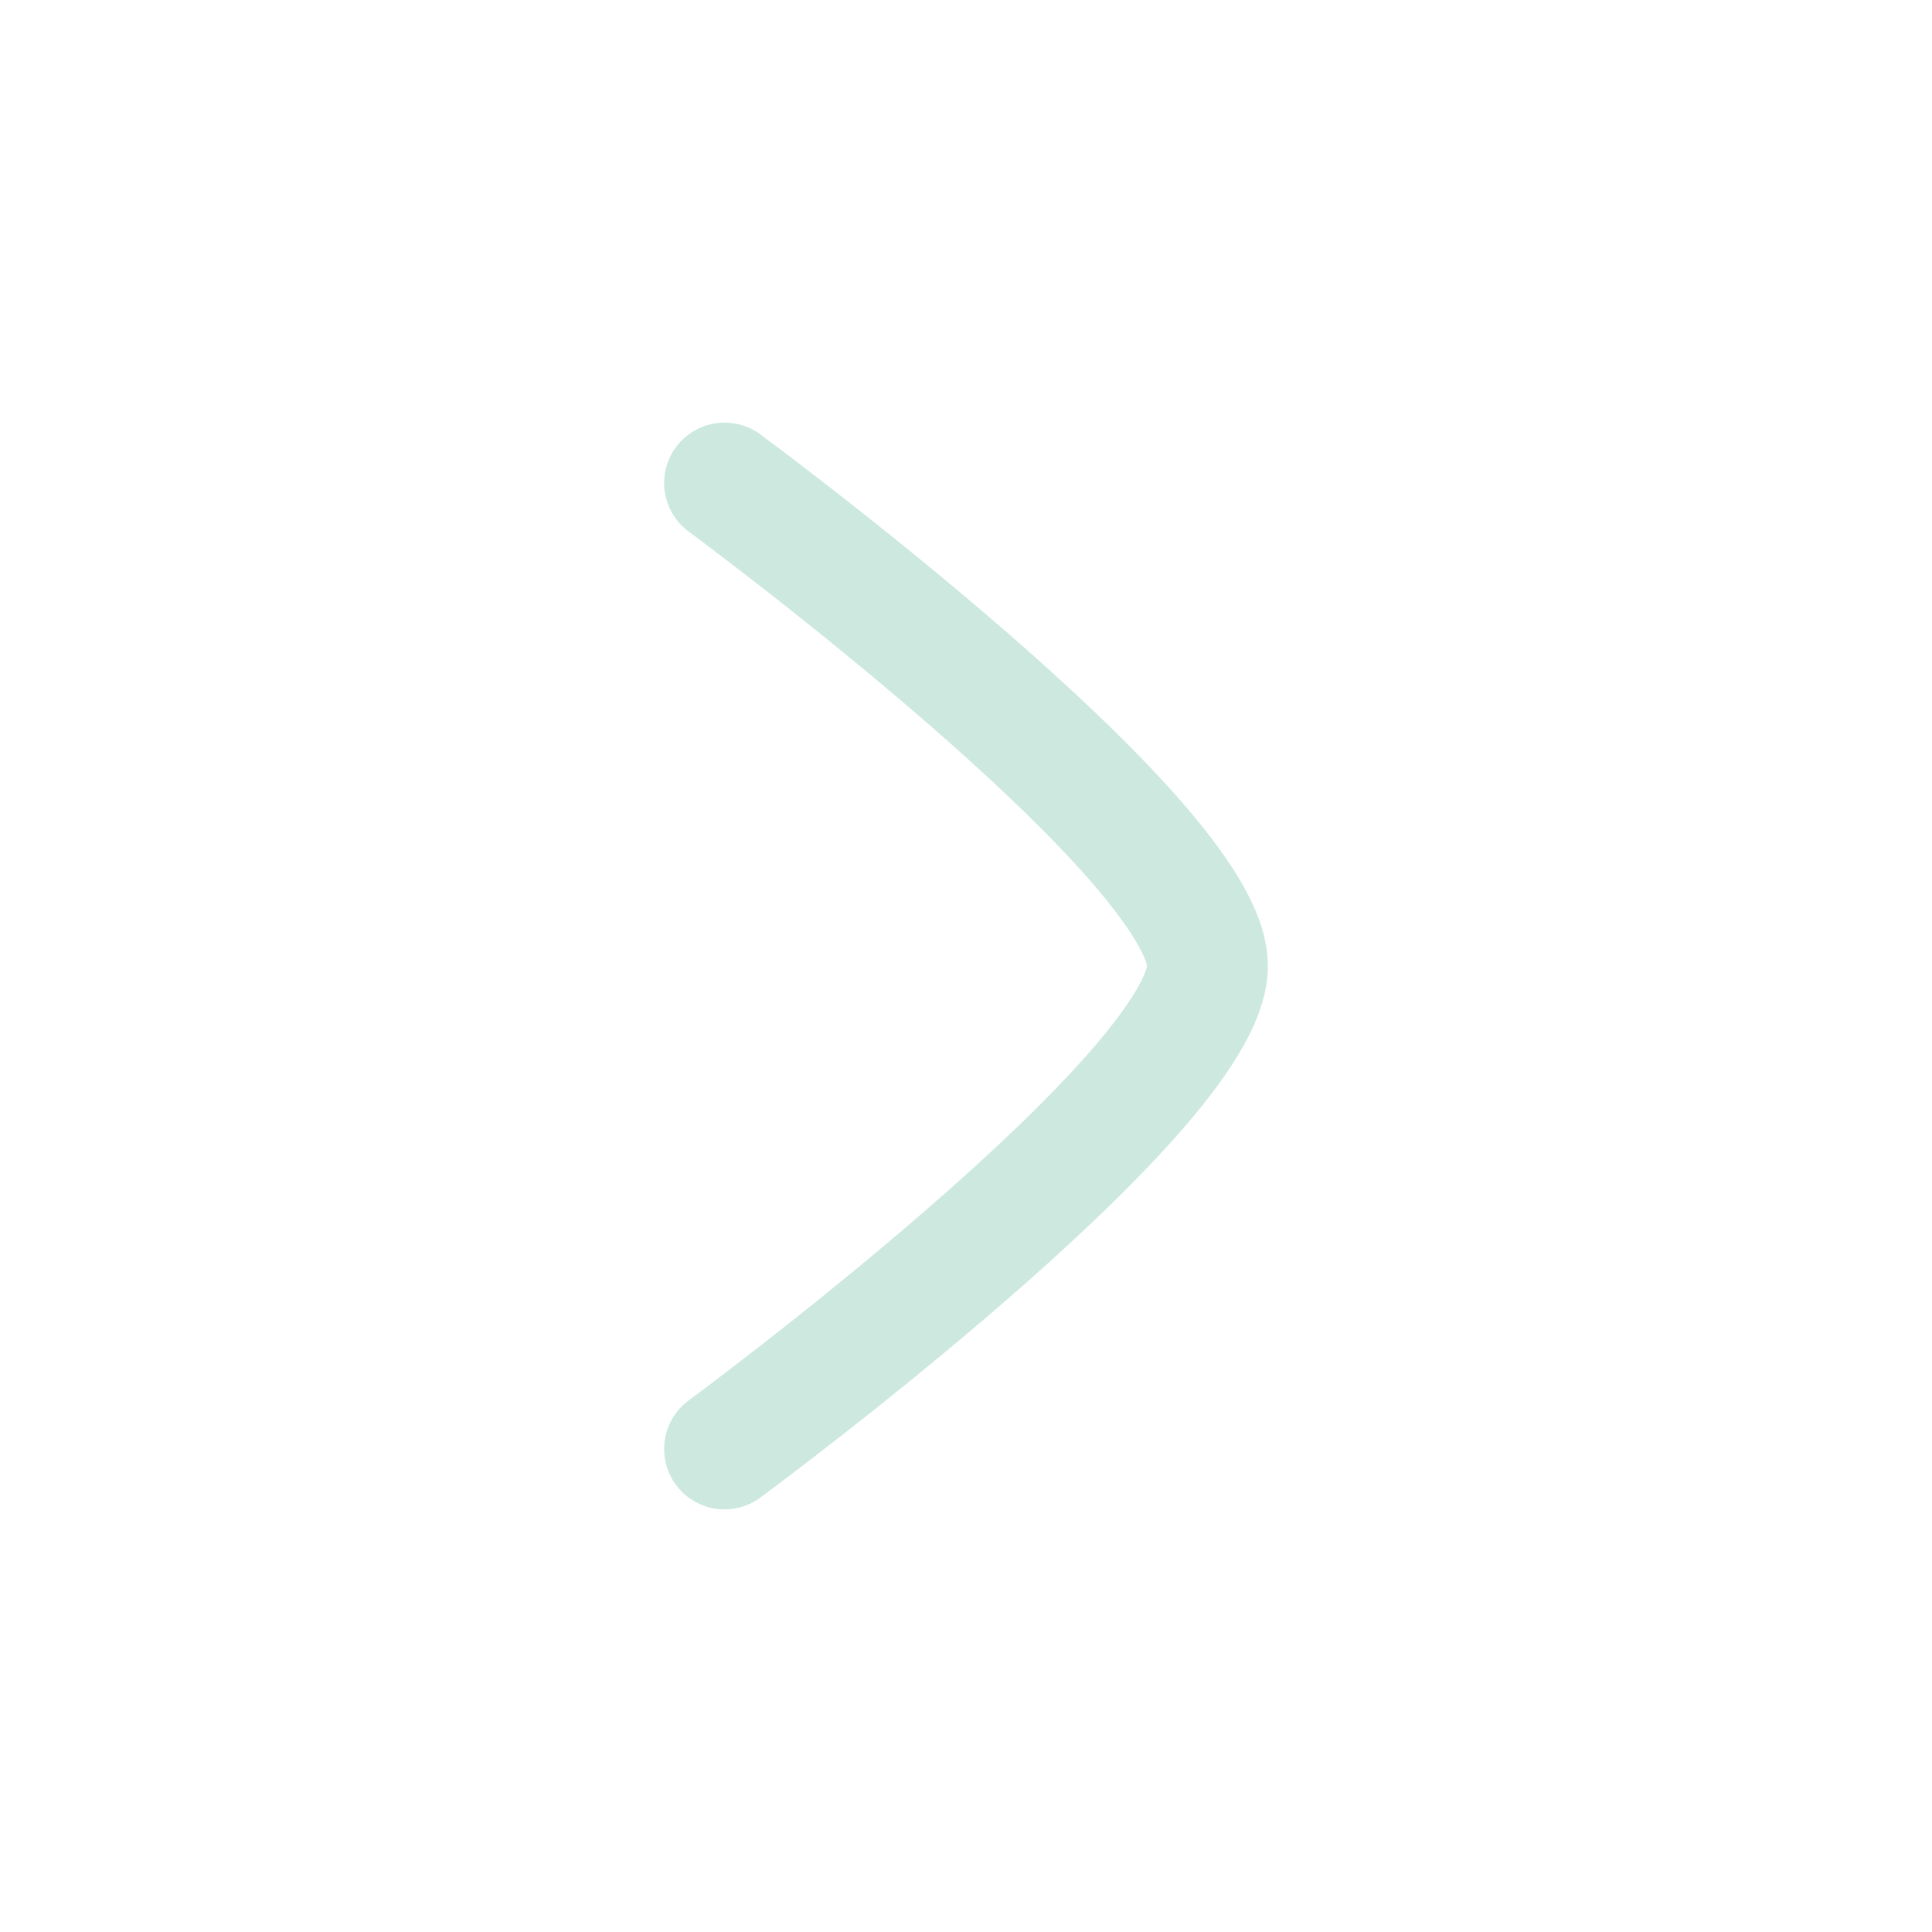 <svg xmlns="http://www.w3.org/2000/svg" viewBox="0 0 24 24" width="24" height="24" color="#cde9df" fill="none">
    <path d="M9 6C9 6 15 10.419 15 12C15 13.581 9 18 9 18" stroke="currentColor" stroke-width="1.5" stroke-linecap="round" stroke-linejoin="round" />
</svg>